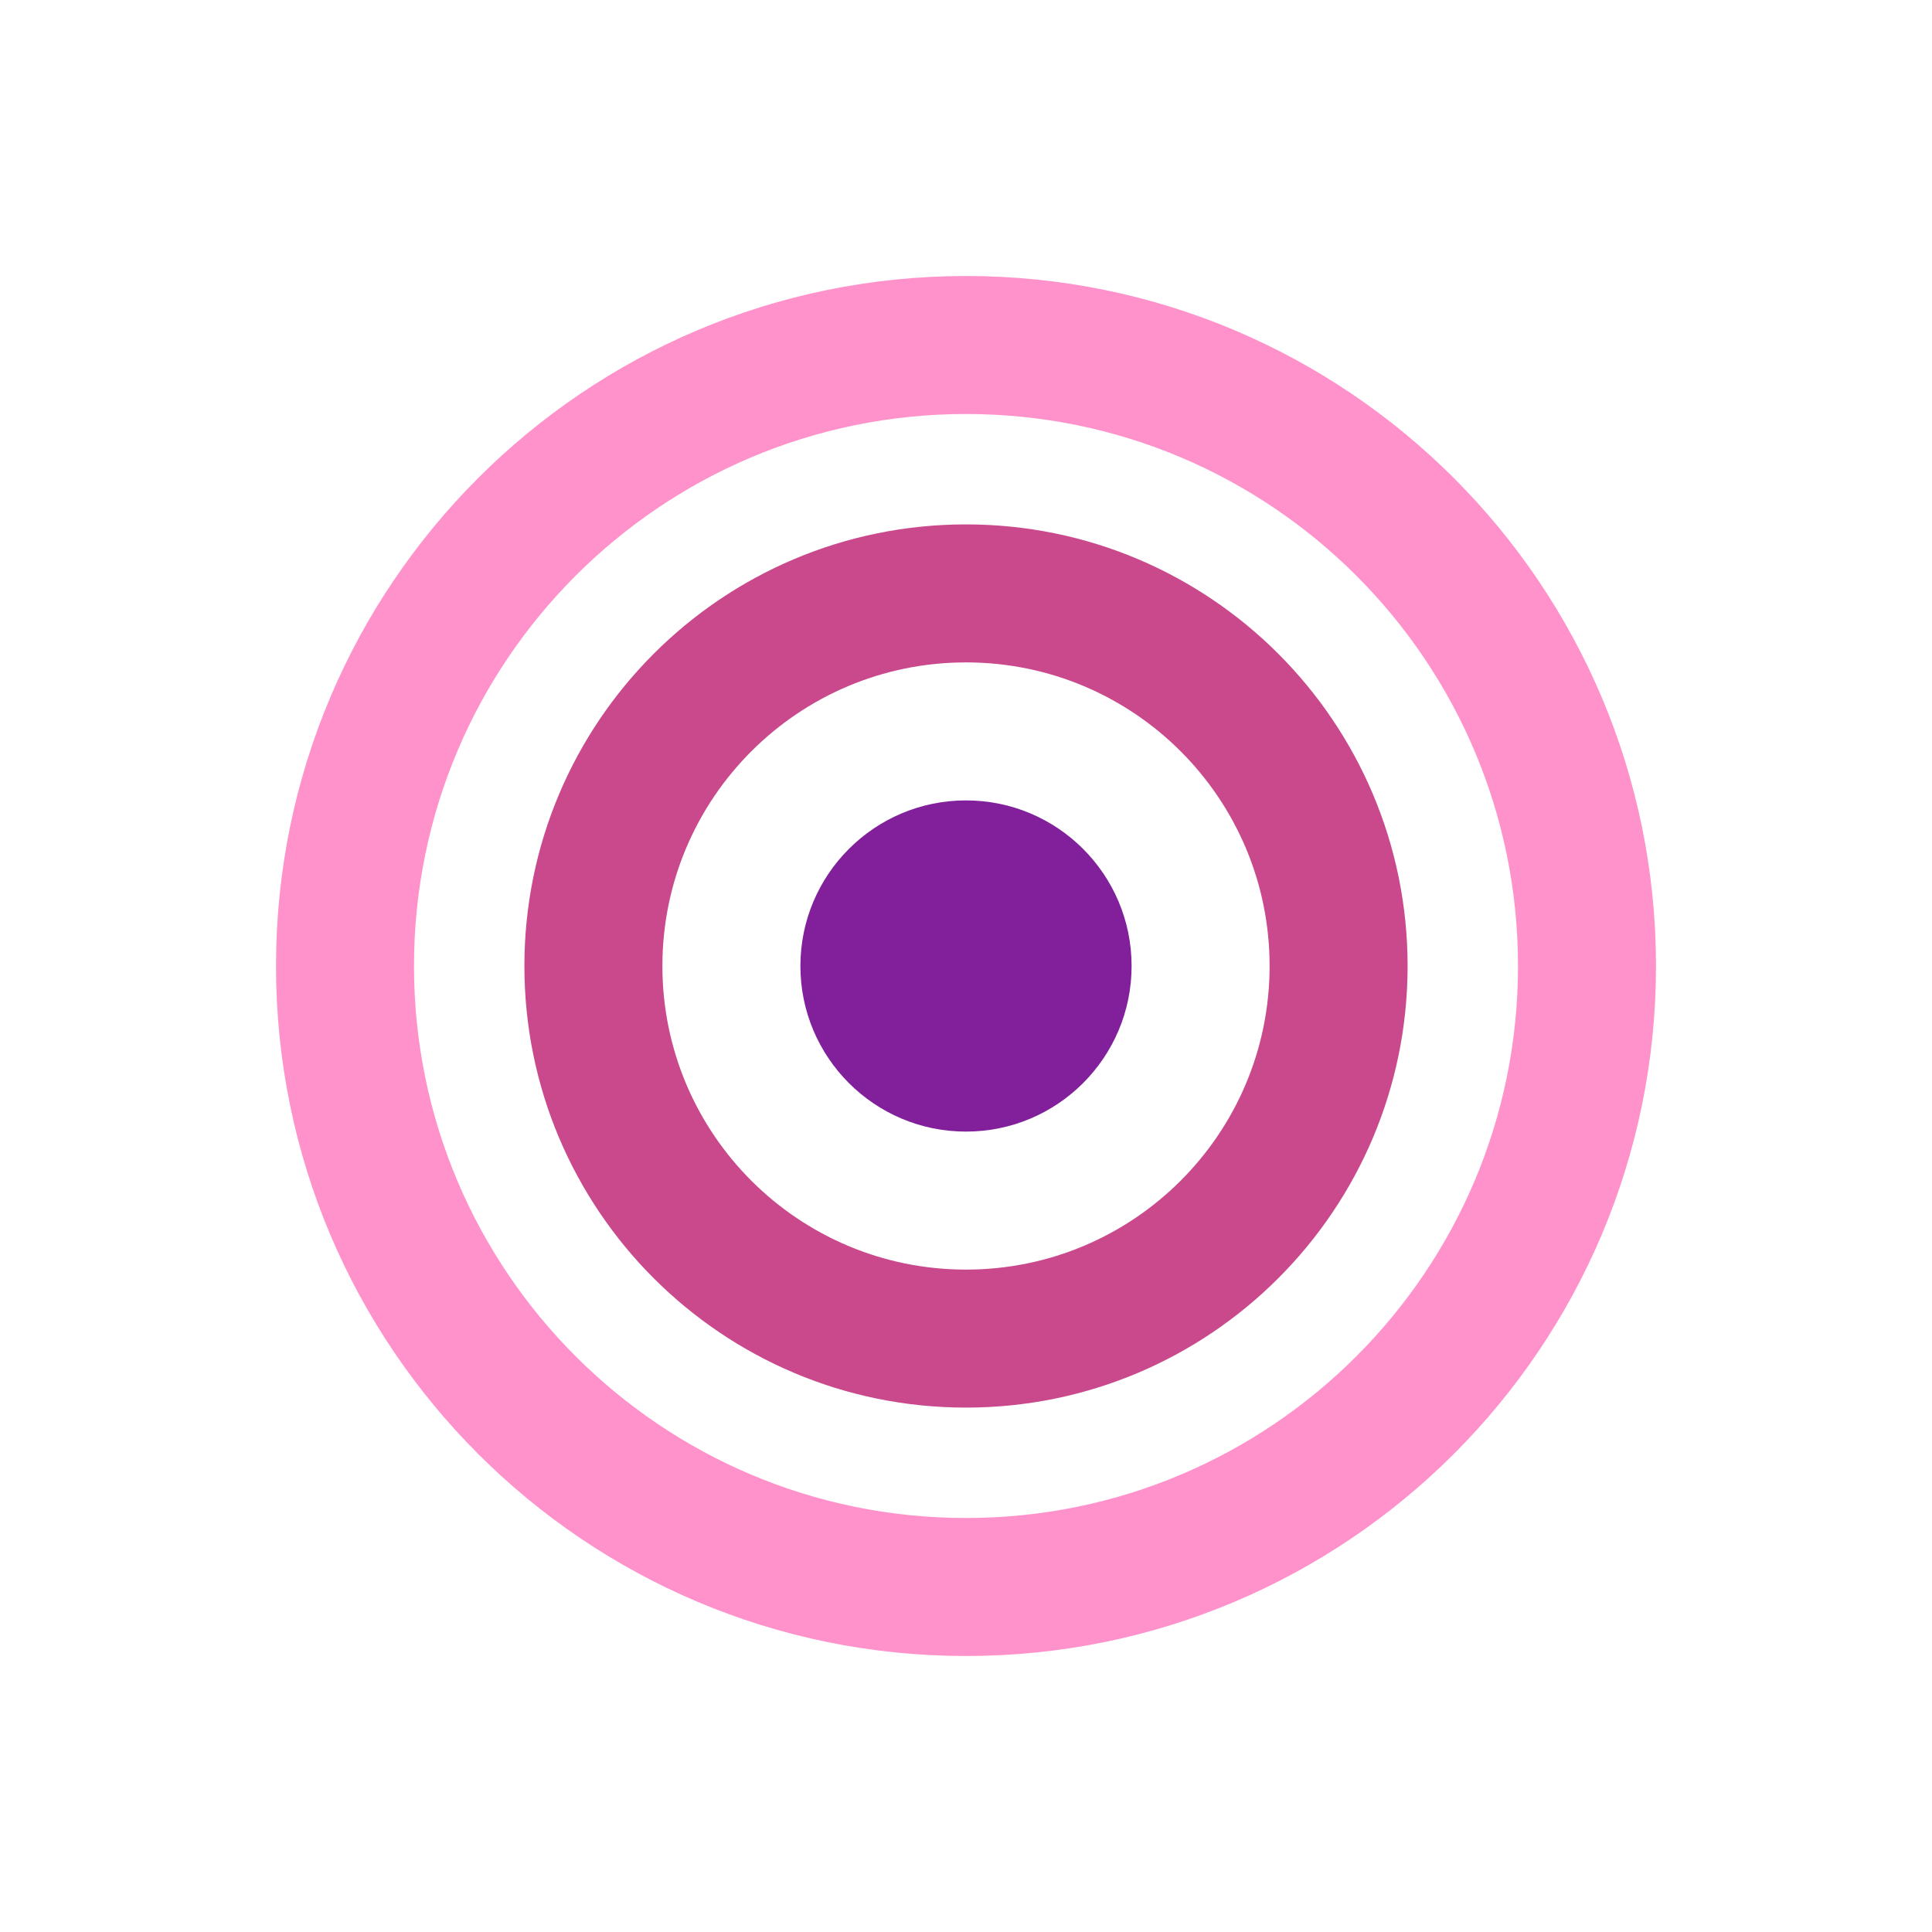 <svg width="70" height="70" viewBox="0 0 70 70" fill="none" xmlns="http://www.w3.org/2000/svg">
<path fill-rule="evenodd" clip-rule="evenodd" d="M35 55C46.046 55 55 46.046 55 35C55 23.954 46.046 15 35 15C23.954 15 15 23.954 15 35C15 46.046 23.954 55 35 55ZM35 60C48.807 60 60 48.807 60 35C60 21.193 48.807 10 35 10C21.193 10 10 21.193 10 35C10 48.807 21.193 60 35 60Z" fill="#FF92CB"/>
<path fill-rule="evenodd" clip-rule="evenodd" d="M35 46C41.075 46 46 41.075 46 35C46 28.925 41.075 24 35 24C28.925 24 24 28.925 24 35C24 41.075 28.925 46 35 46ZM35 51C43.837 51 51 43.837 51 35C51 26.163 43.837 19 35 19C26.163 19 19 26.163 19 35C19 43.837 26.163 51 35 51Z" fill="#CA498D"/>
<circle cx="35" cy="35" r="6" fill="#82209C"/>
</svg>
